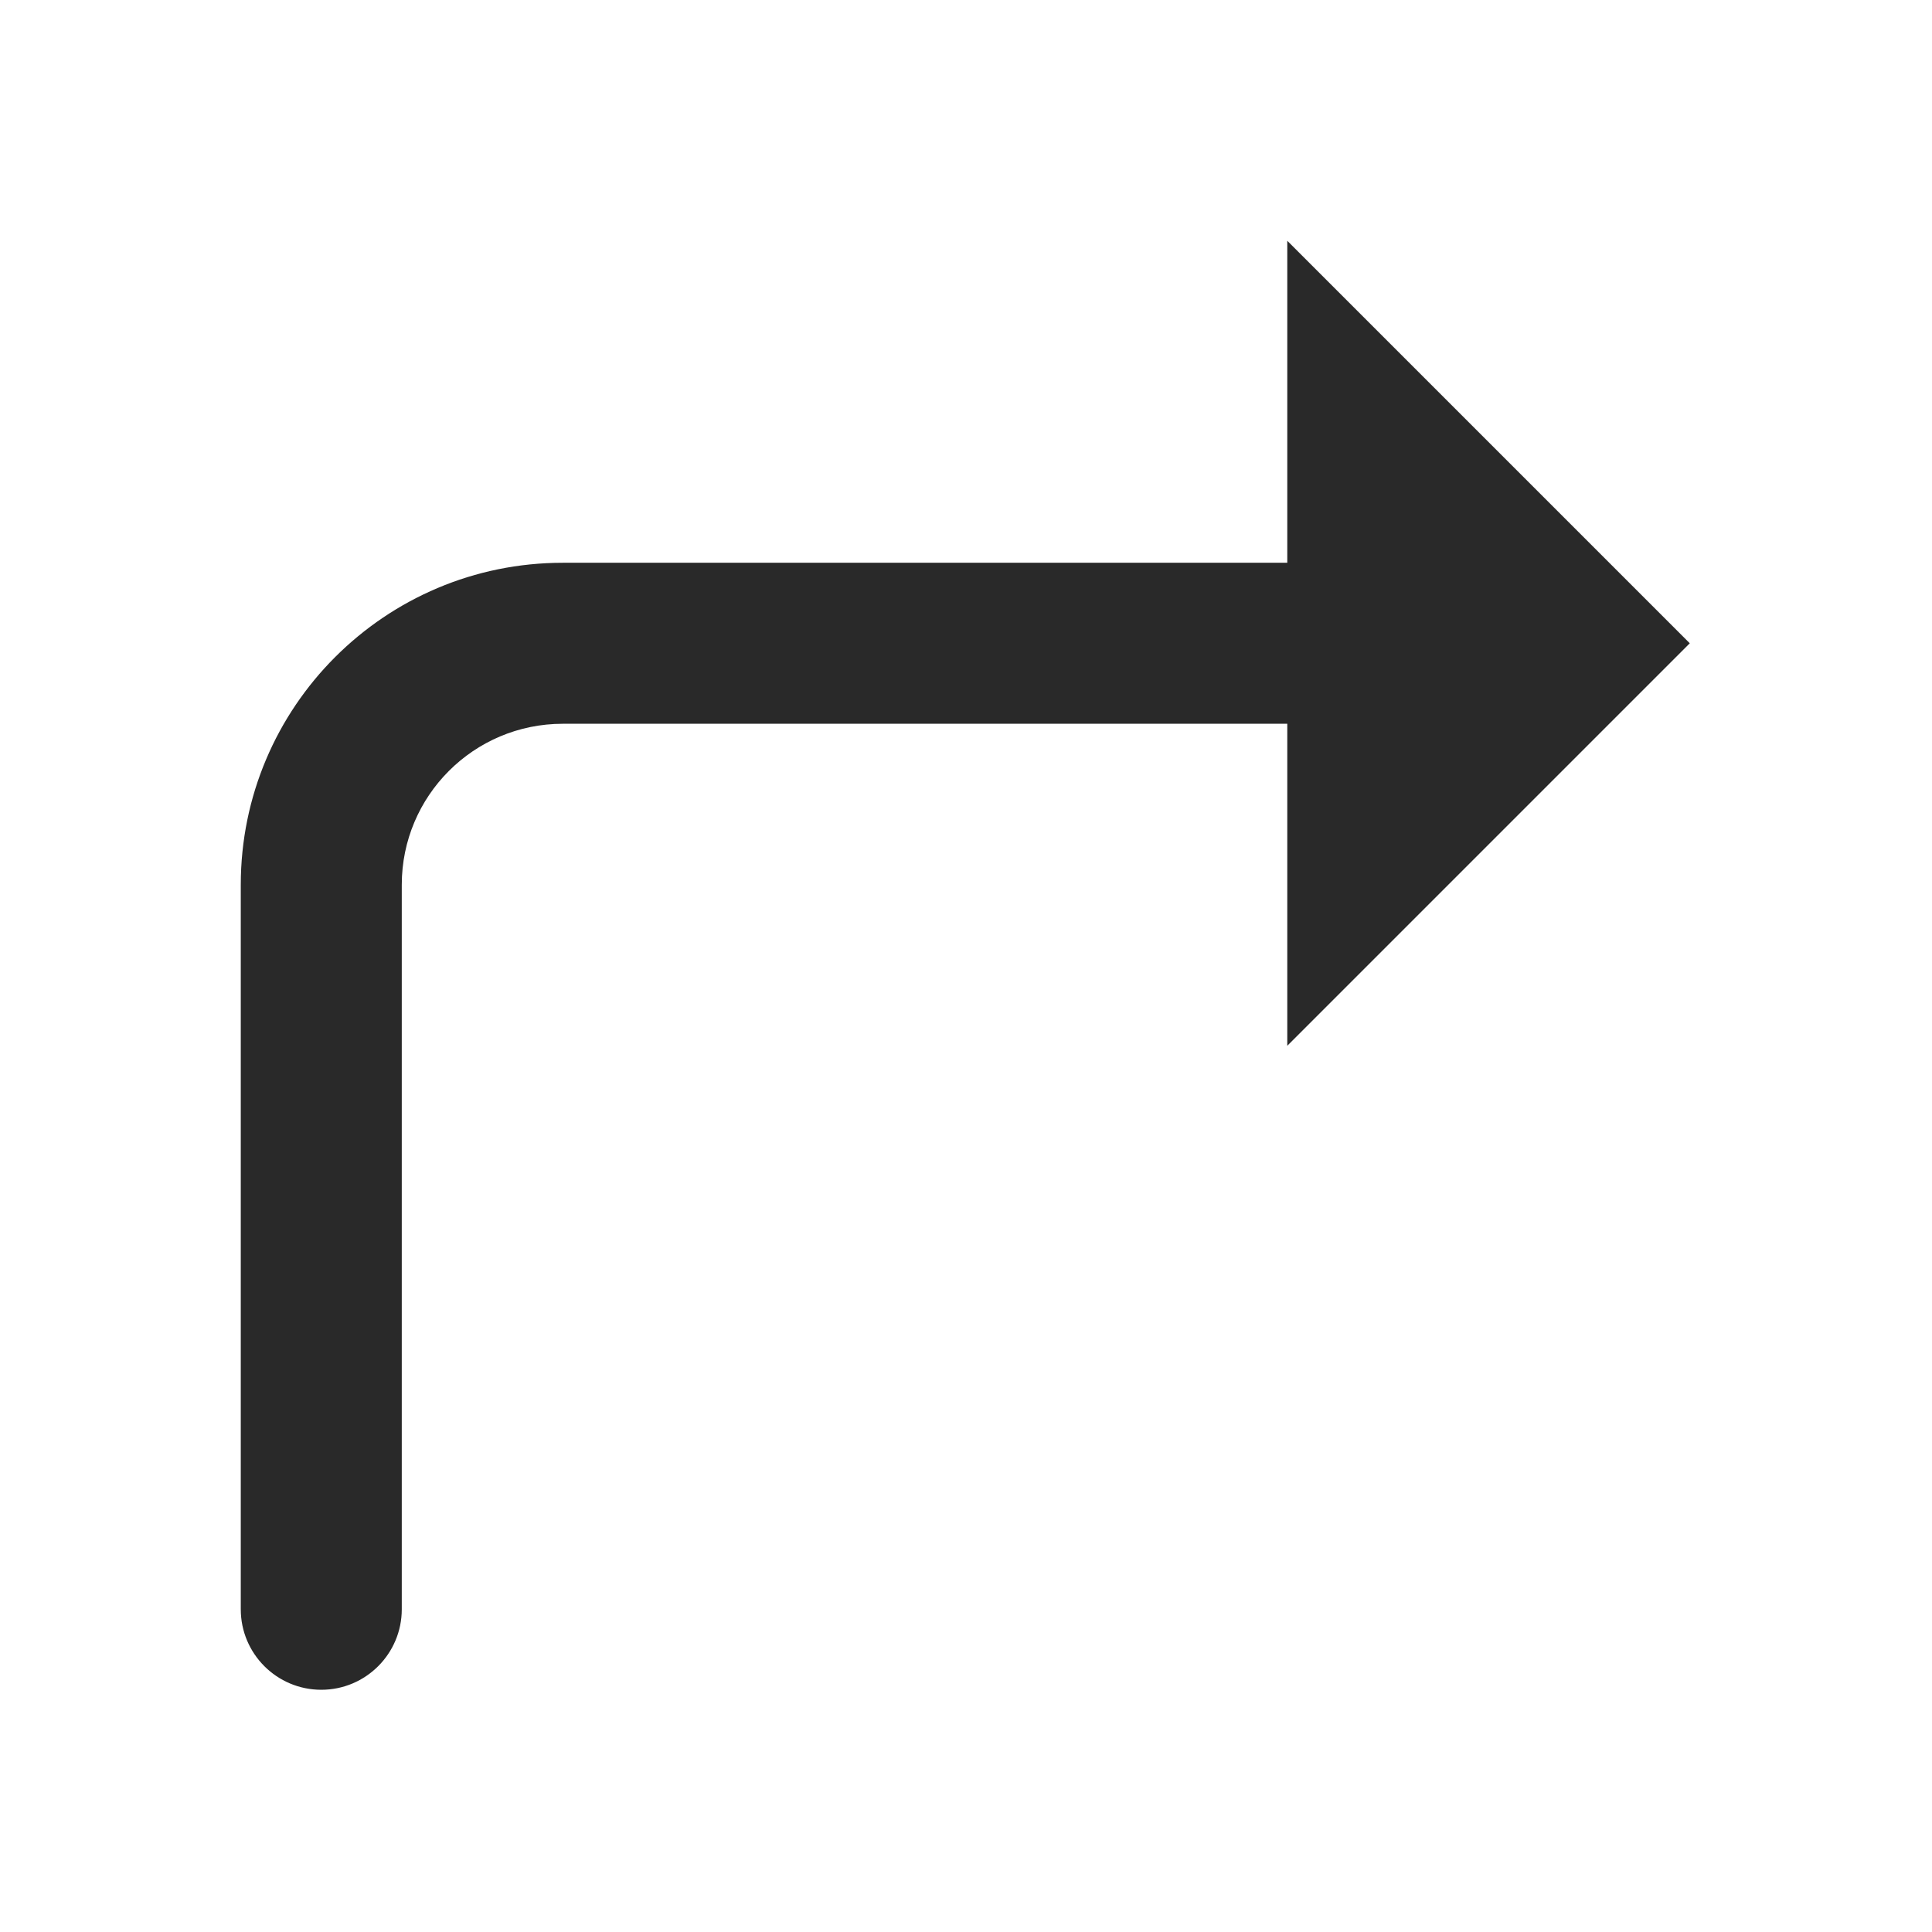 <svg width="24" height="24" viewBox="0 0 24 24" fill="none" xmlns="http://www.w3.org/2000/svg">
<path d="M15.991 2.991V6.991H6.991C4.783 6.991 2.991 8.782 2.991 10.991V19.991C2.991 20.543 3.439 20.991 3.991 20.991C4.543 20.991 4.991 20.543 4.991 19.991V10.991C4.991 9.886 5.886 8.991 6.991 8.991H15.991V12.991L20.991 7.991L15.991 2.991Z" fill="#292929"/>
</svg>
